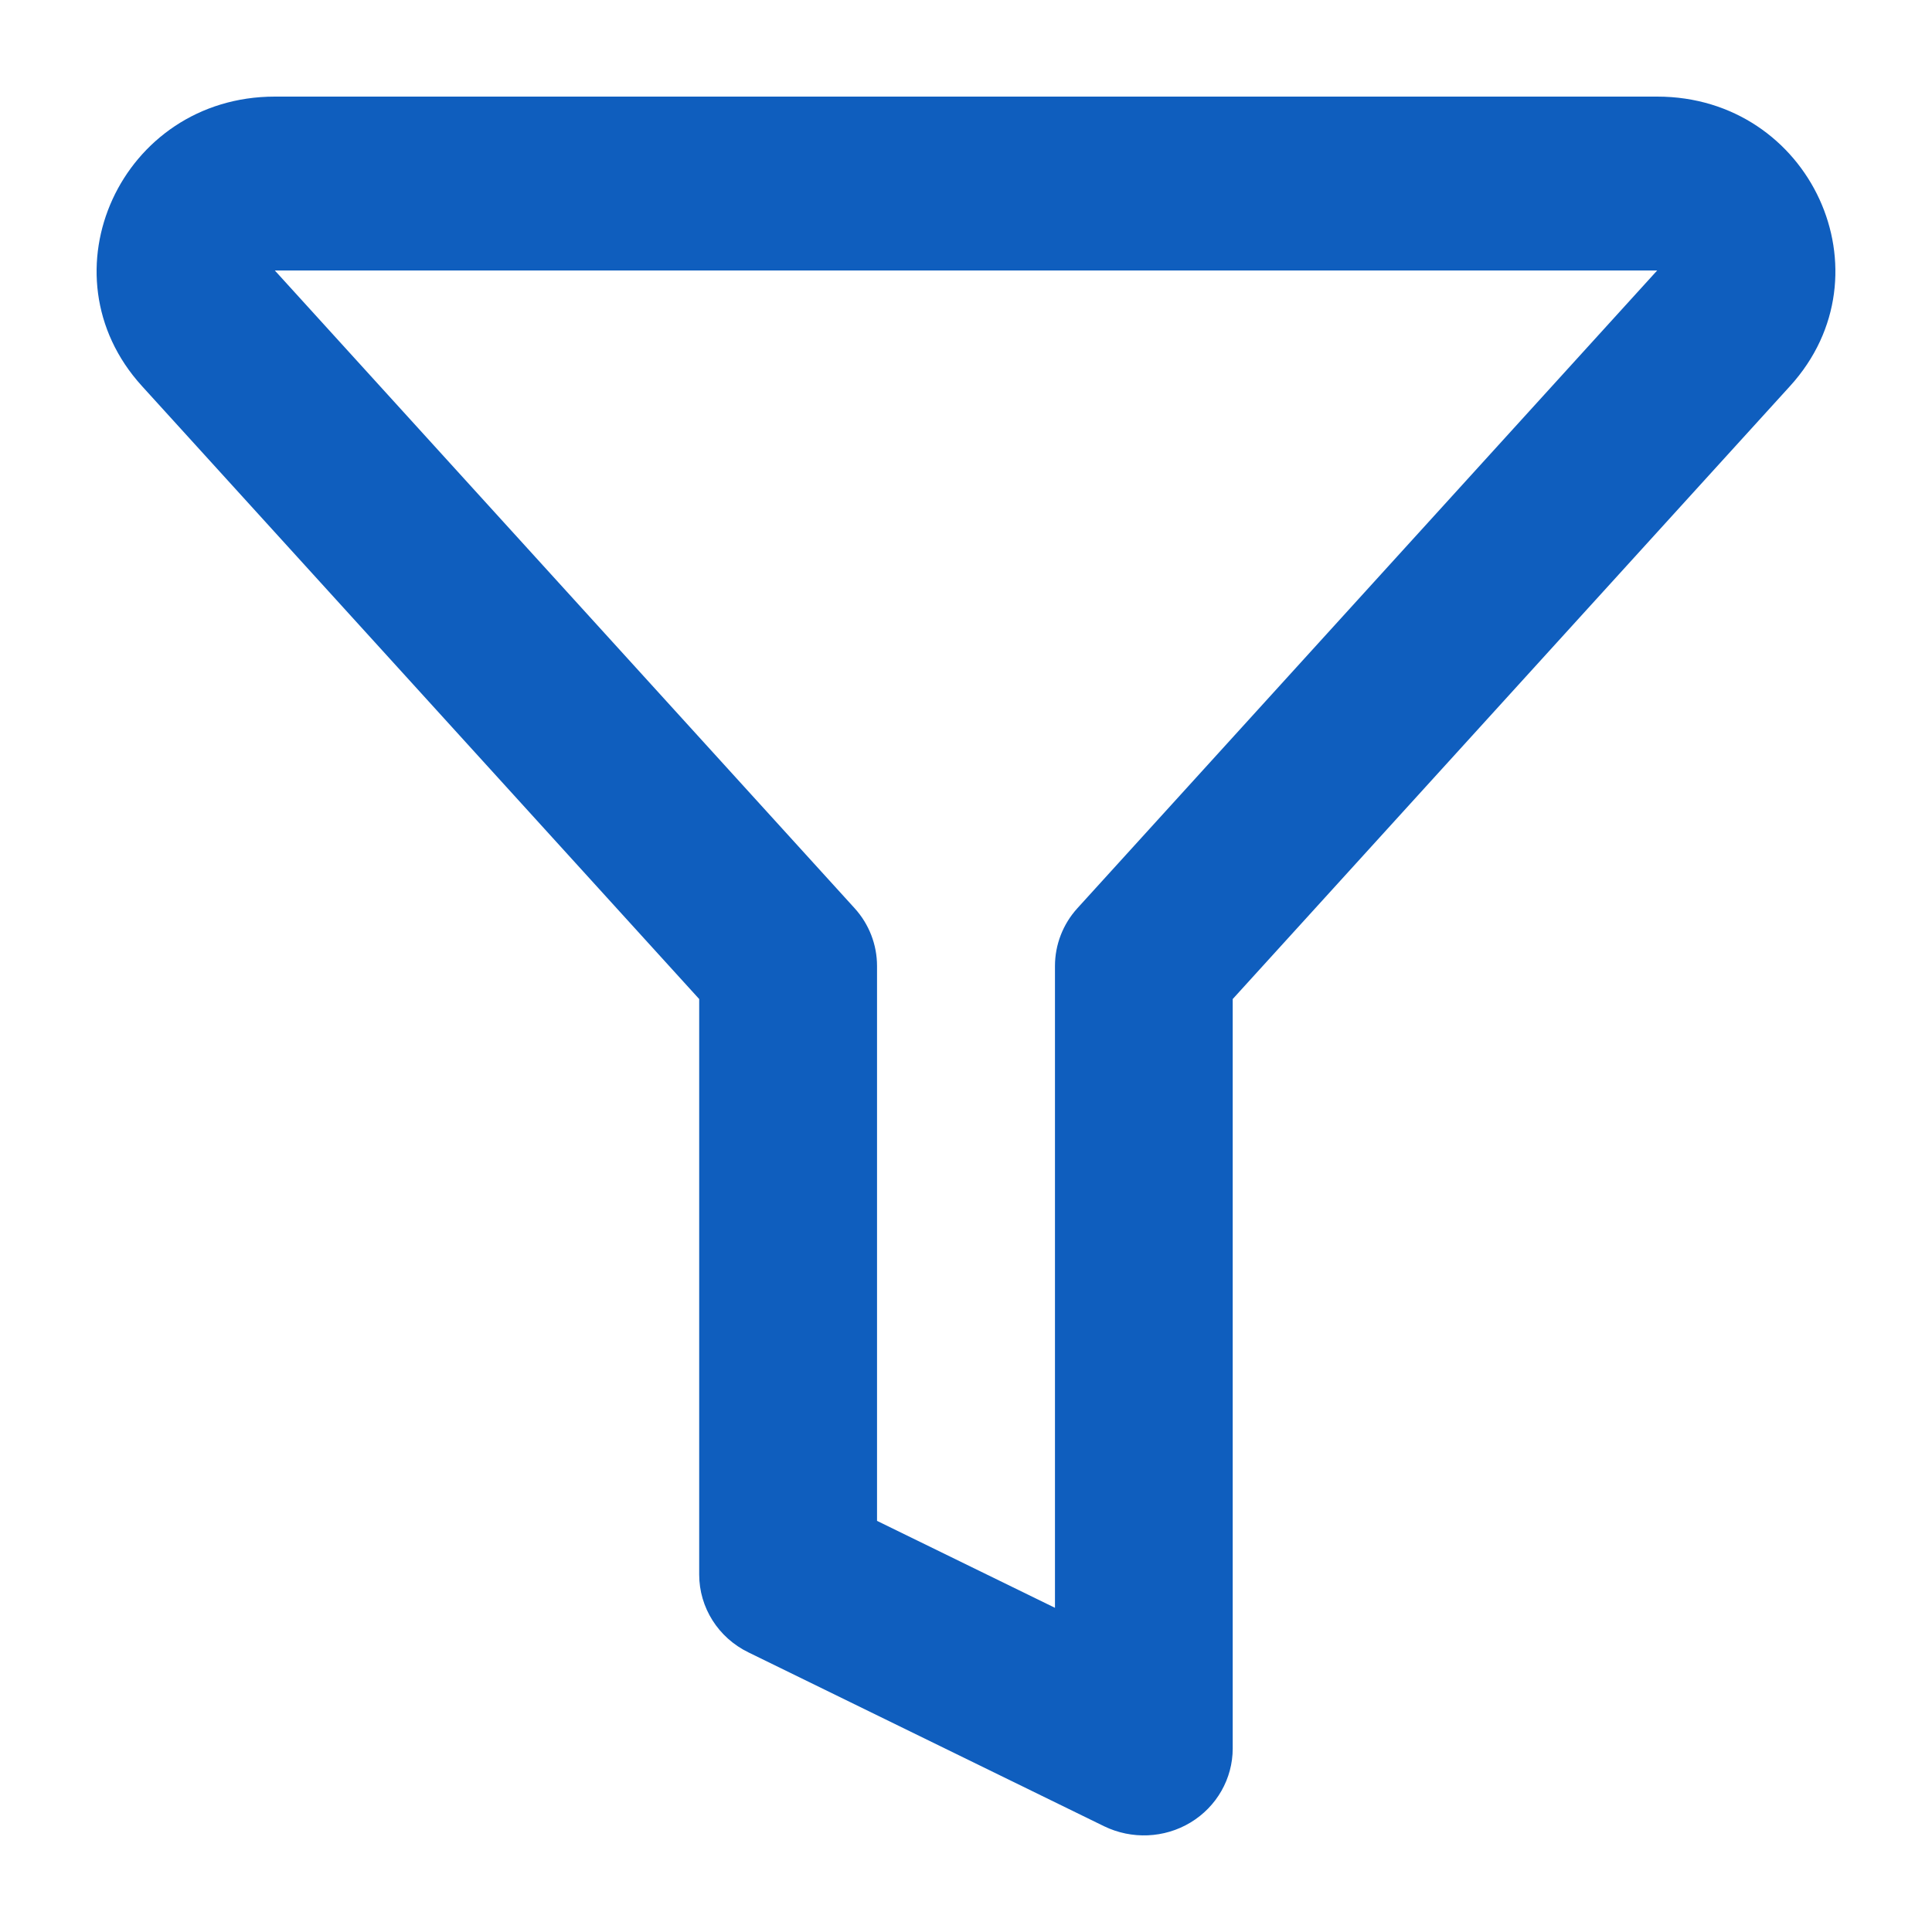 <svg width="20" height="20" viewBox="0 0 20 20" fill="none" xmlns="http://www.w3.org/2000/svg">
<path fill-rule="evenodd" clip-rule="evenodd" d="M1.469 3.996C0.413 2.835 1.256 1 2.845 1H17.155C18.744 1 19.587 2.835 18.531 3.996L12.761 10.342V18.1C12.761 18.412 12.596 18.702 12.325 18.866C12.054 19.03 11.715 19.044 11.429 18.905L7.747 17.105C7.435 16.953 7.238 16.641 7.238 16.3V10.342L1.469 3.996ZM17.155 2.8H2.845L8.847 9.402C8.997 9.567 9.079 9.78 9.079 10V15.744L10.921 16.644V10C10.921 9.78 11.003 9.567 11.153 9.402L17.155 2.8Z" fill="#0F5EBE"/>
</svg>
